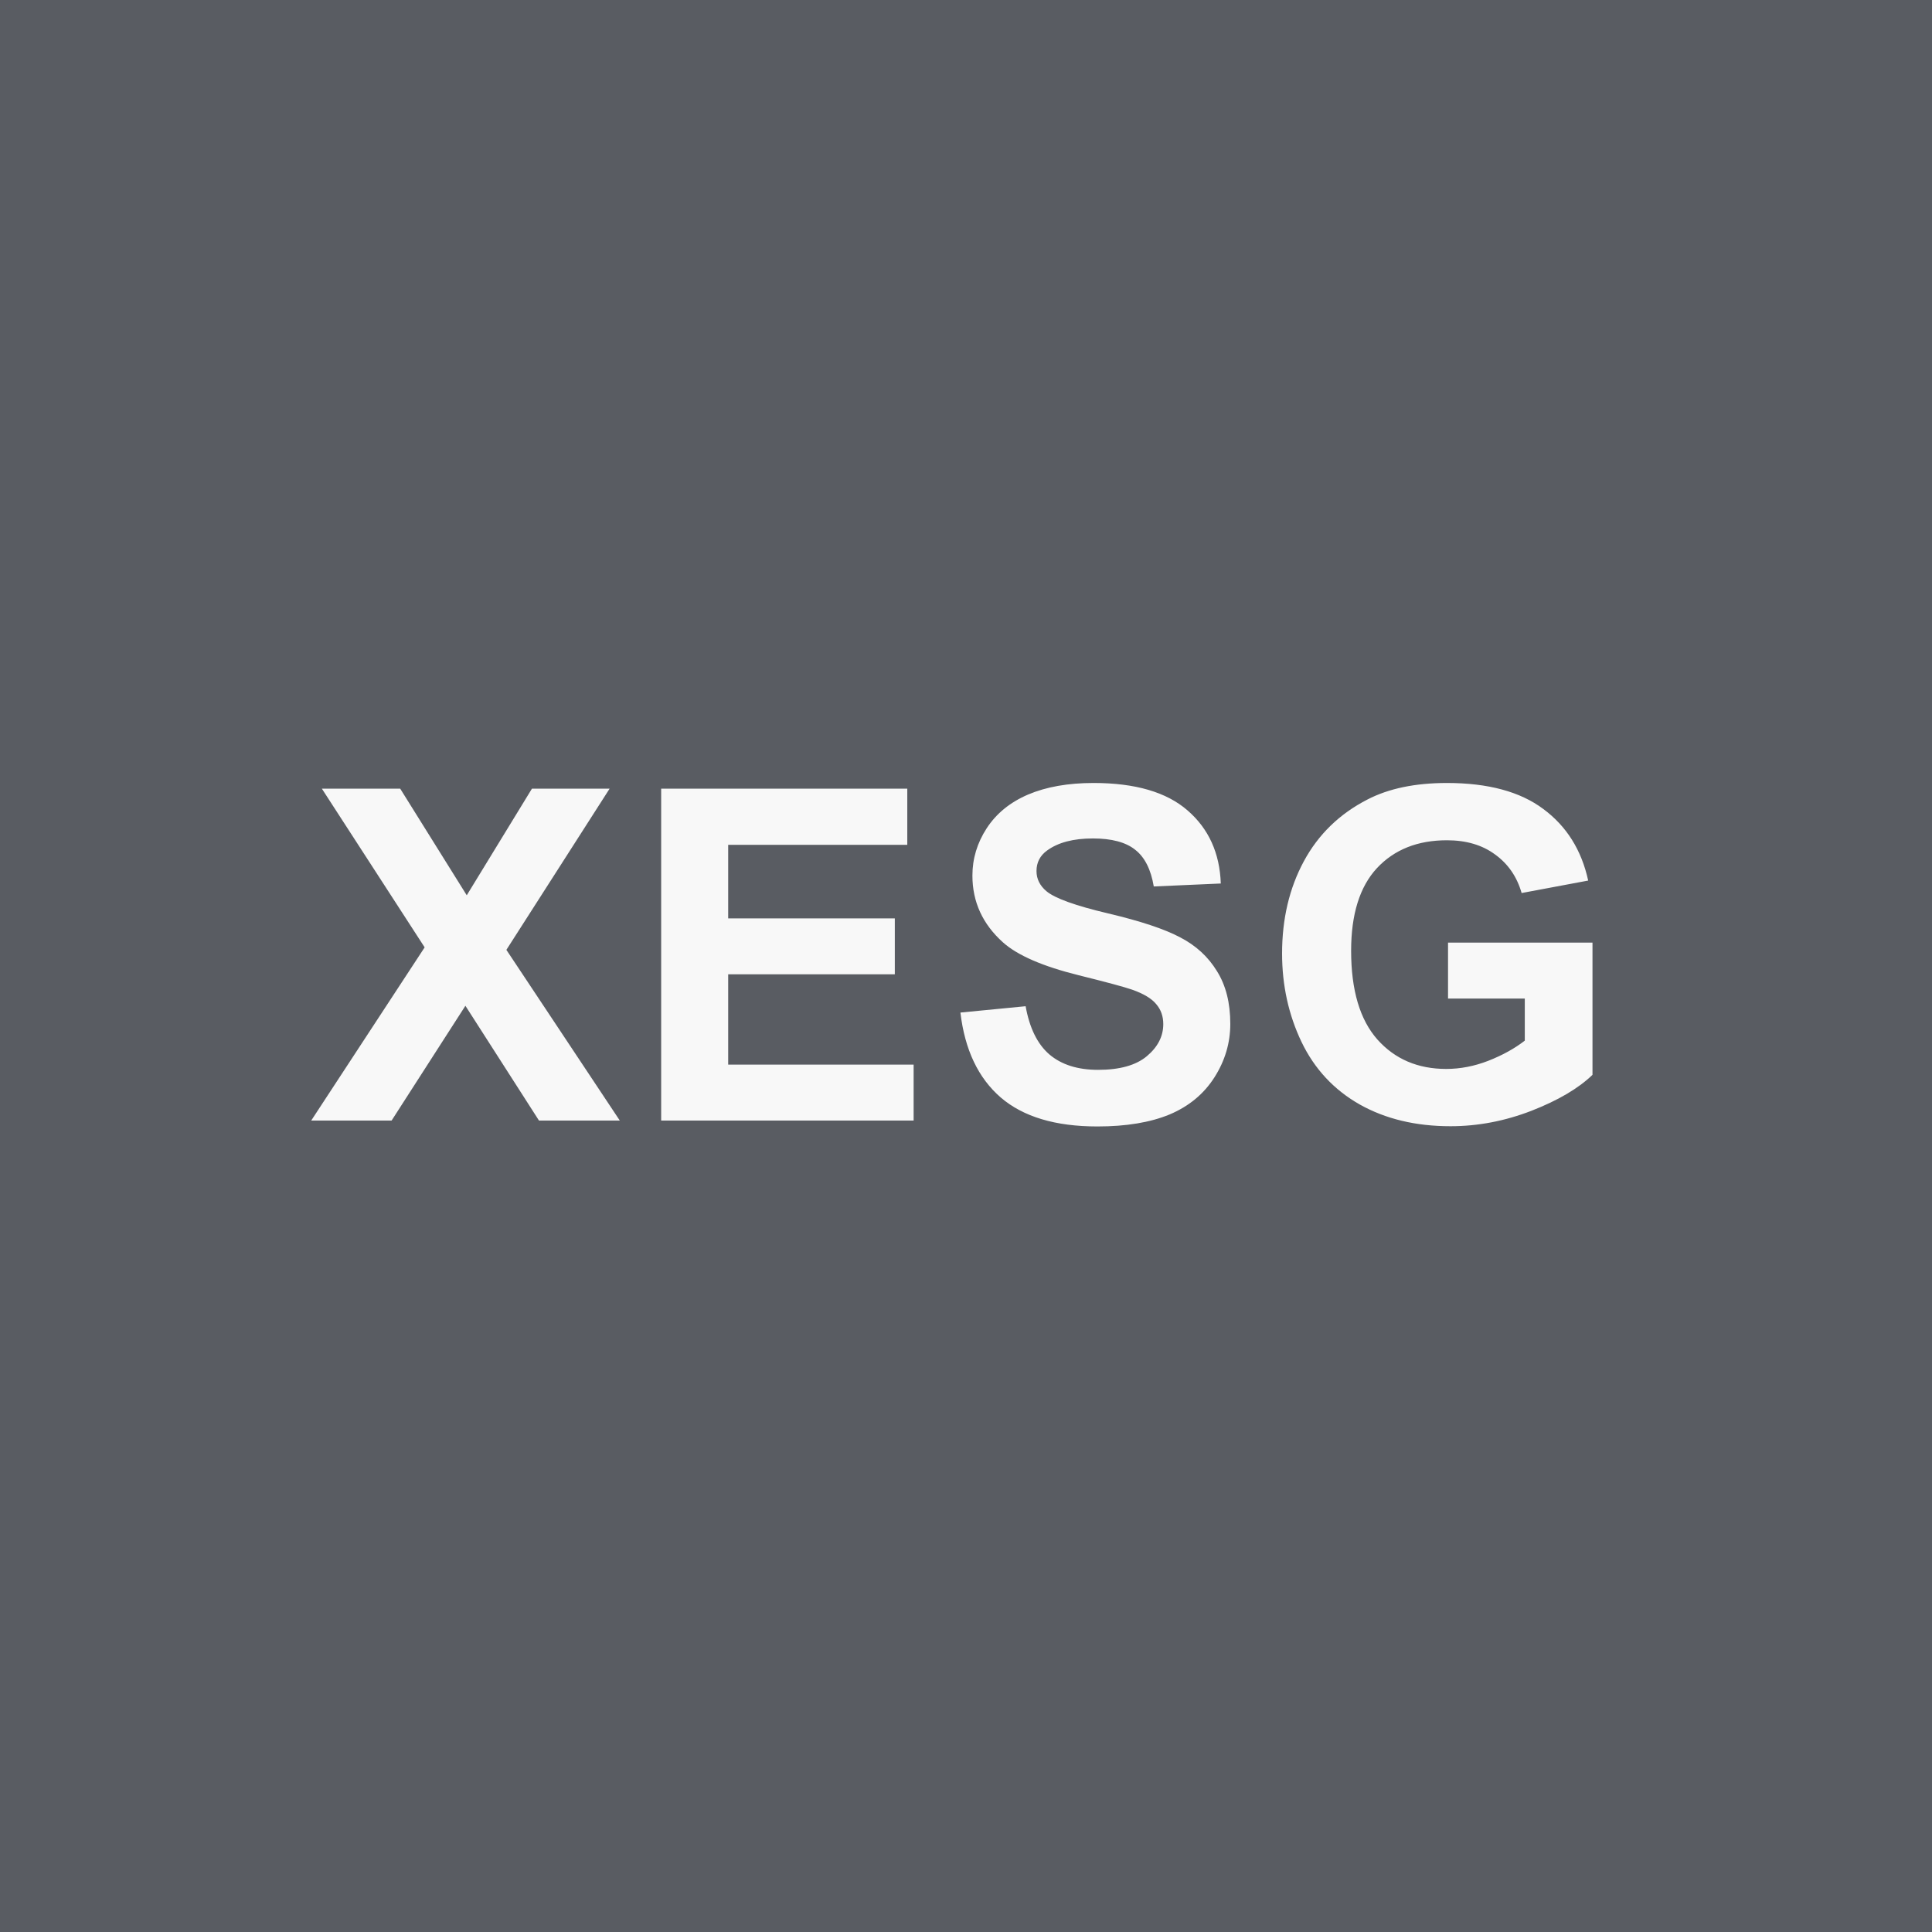 <svg width="100" height="100" viewBox="0 0 100 100" fill="none" xmlns="http://www.w3.org/2000/svg">
<rect width="100" height="100" fill="#595C62"/>
<path d="M16.108 58L21.98 49.035L16.659 40.82H20.714L24.159 46.34L27.534 40.82H31.554L26.21 49.164L32.081 58H27.898L24.089 52.059L20.269 58H16.108ZM34.222 58V40.82H46.961V43.727H37.691V47.535H46.316V50.43H37.691V55.105H47.289V58H34.222ZM49.711 52.41L53.086 52.082C53.289 53.215 53.7 54.047 54.317 54.578C54.942 55.109 55.782 55.375 56.836 55.375C57.953 55.375 58.793 55.141 59.356 54.672C59.926 54.195 60.211 53.641 60.211 53.008C60.211 52.602 60.09 52.258 59.848 51.977C59.614 51.688 59.2 51.438 58.606 51.227C58.2 51.086 57.274 50.836 55.828 50.477C53.969 50.016 52.664 49.449 51.914 48.777C50.86 47.832 50.332 46.68 50.332 45.32C50.332 44.445 50.578 43.629 51.071 42.871C51.571 42.105 52.285 41.523 53.215 41.125C54.153 40.727 55.282 40.527 56.602 40.527C58.758 40.527 60.379 41 61.465 41.945C62.559 42.891 63.133 44.152 63.188 45.73L59.719 45.883C59.571 45 59.25 44.367 58.758 43.984C58.274 43.594 57.543 43.398 56.567 43.398C55.559 43.398 54.77 43.605 54.2 44.02C53.832 44.285 53.649 44.641 53.649 45.086C53.649 45.492 53.821 45.84 54.164 46.129C54.602 46.496 55.664 46.879 57.352 47.277C59.039 47.676 60.285 48.09 61.09 48.52C61.903 48.941 62.535 49.523 62.989 50.266C63.45 51 63.68 51.91 63.68 52.996C63.68 53.98 63.407 54.902 62.86 55.762C62.313 56.621 61.539 57.262 60.539 57.684C59.539 58.098 58.293 58.305 56.801 58.305C54.629 58.305 52.961 57.805 51.797 56.805C50.633 55.797 49.938 54.332 49.711 52.41ZM74.95 51.684V48.789H82.427V55.633C81.7 56.336 80.645 56.957 79.263 57.496C77.888 58.027 76.493 58.293 75.079 58.293C73.282 58.293 71.716 57.918 70.38 57.168C69.044 56.41 68.04 55.332 67.368 53.934C66.696 52.527 66.36 51 66.36 49.352C66.36 47.562 66.735 45.973 67.485 44.582C68.235 43.191 69.333 42.125 70.778 41.383C71.88 40.812 73.251 40.527 74.892 40.527C77.024 40.527 78.688 40.977 79.884 41.875C81.087 42.766 81.86 44 82.204 45.578L78.759 46.223C78.517 45.379 78.059 44.715 77.388 44.23C76.724 43.738 75.892 43.492 74.892 43.492C73.376 43.492 72.169 43.973 71.27 44.934C70.38 45.895 69.934 47.32 69.934 49.211C69.934 51.25 70.388 52.781 71.294 53.805C72.2 54.82 73.388 55.328 74.856 55.328C75.583 55.328 76.309 55.188 77.036 54.906C77.77 54.617 78.399 54.27 78.923 53.863V51.684H74.95Z" fill="#F8F8F8"/>
</svg>
